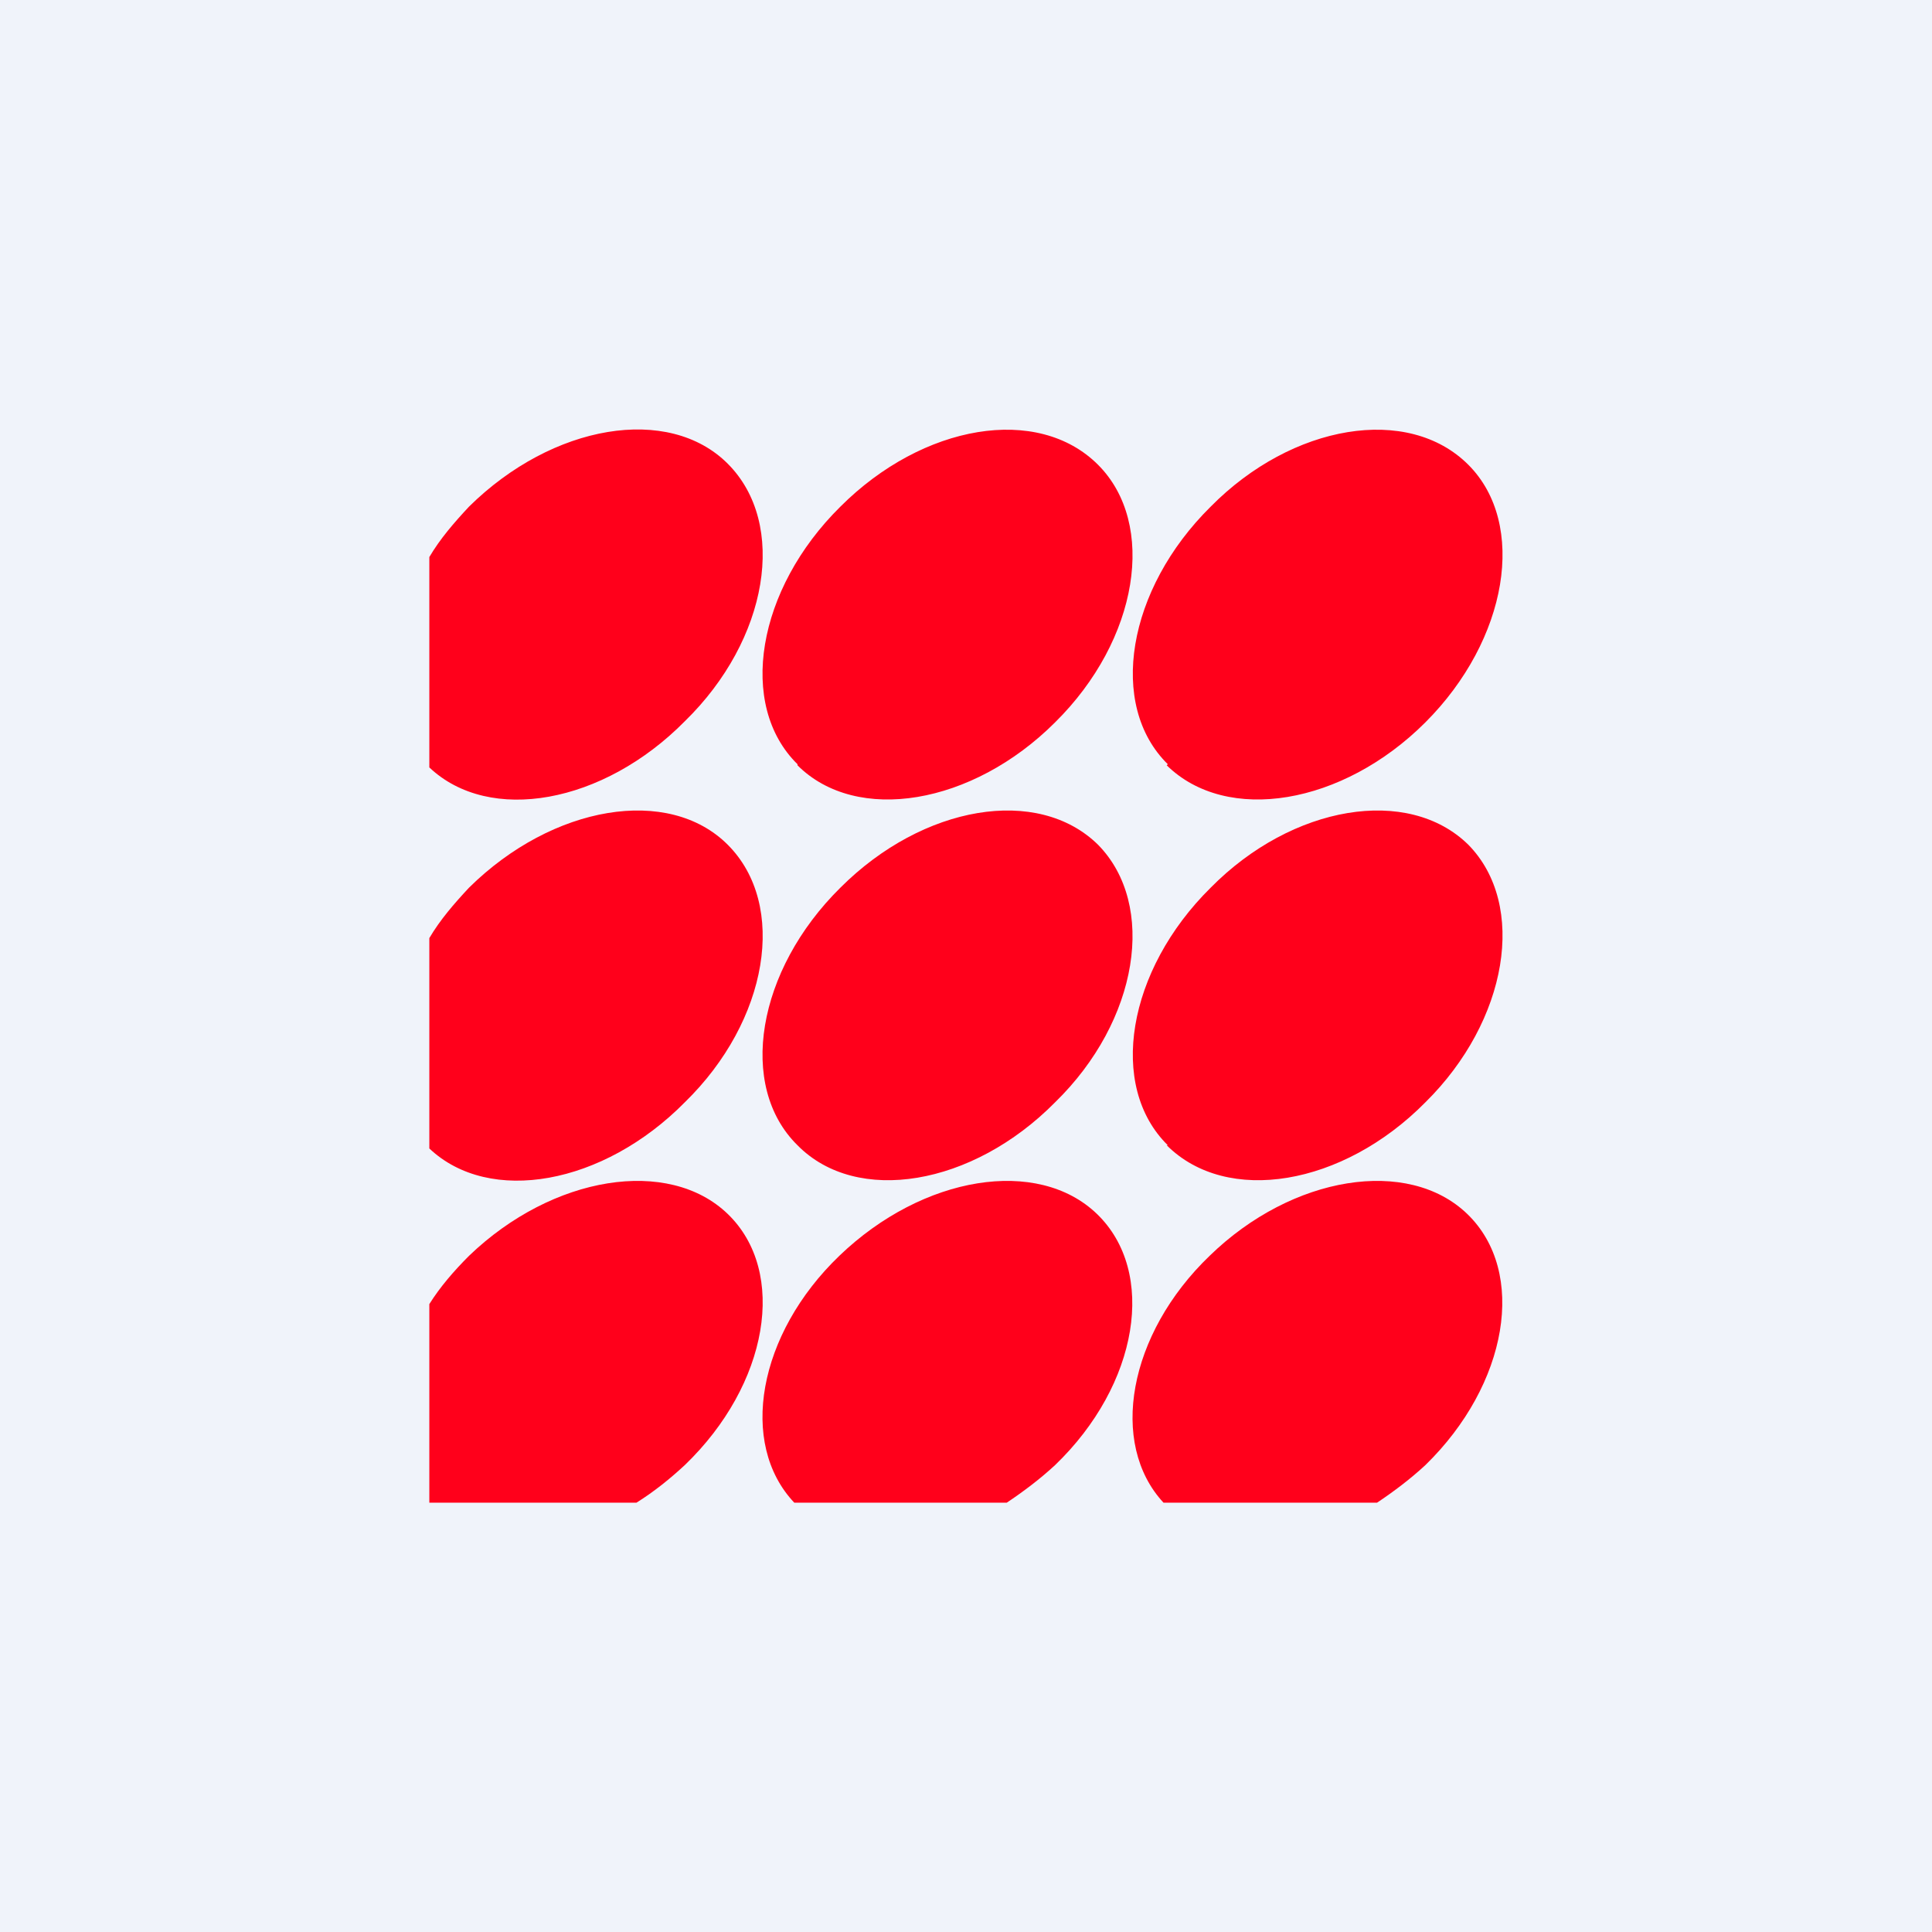 <!-- by TradingView --><svg width="18" height="18" viewBox="0 0 18 18" xmlns="http://www.w3.org/2000/svg"><path fill="#F0F3FA" d="M0 0h18v18H0z"/><path d="M4 7.15V5.19c.1-.17.23-.32.37-.47.78-.77 1.86-.95 2.41-.4.56.56.38 1.64-.4 2.4-.76.77-1.82.96-2.38.43Zm0 3.55V8.74c.1-.17.23-.32.37-.47.78-.77 1.86-.95 2.41-.4.56.56.38 1.64-.4 2.4-.76.77-1.82.96-2.38.43ZM5.93 14H4v-1.85c.1-.16.23-.31.37-.45.78-.75 1.86-.92 2.41-.39.56.54.38 1.59-.4 2.34-.14.13-.29.25-.45.35Zm3.45 0H7.4c-.52-.55-.34-1.57.42-2.3.78-.75 1.85-.92 2.4-.39.56.54.39 1.59-.39 2.34-.14.13-.3.25-.45.35Zm3.45 0h-1.99c-.51-.55-.33-1.57.43-2.3.77-.75 1.85-.92 2.4-.39.56.54.38 1.59-.39 2.34-.14.13-.3.25-.45.35Zm-5.4-6.87c.55.55 1.63.37 2.4-.4.78-.77.95-1.85.4-2.4-.56-.56-1.63-.38-2.4.39-.78.77-.96 1.85-.4 2.4Zm3.44 0c.56.55 1.64.37 2.41-.4.77-.77.95-1.85.4-2.4-.56-.56-1.64-.38-2.4.39-.78.77-.96 1.85-.4 2.4Zm0 3.54c.56.56 1.64.38 2.41-.4.77-.76.95-1.84.4-2.4-.56-.55-1.64-.37-2.4.4-.78.77-.96 1.85-.4 2.4Zm-1.04-.4c-.77.78-1.85.96-2.4.4-.56-.55-.38-1.63.4-2.4.77-.77 1.84-.95 2.4-.4.55.56.38 1.64-.4 2.4Z" fill="#FF001B"/></svg>